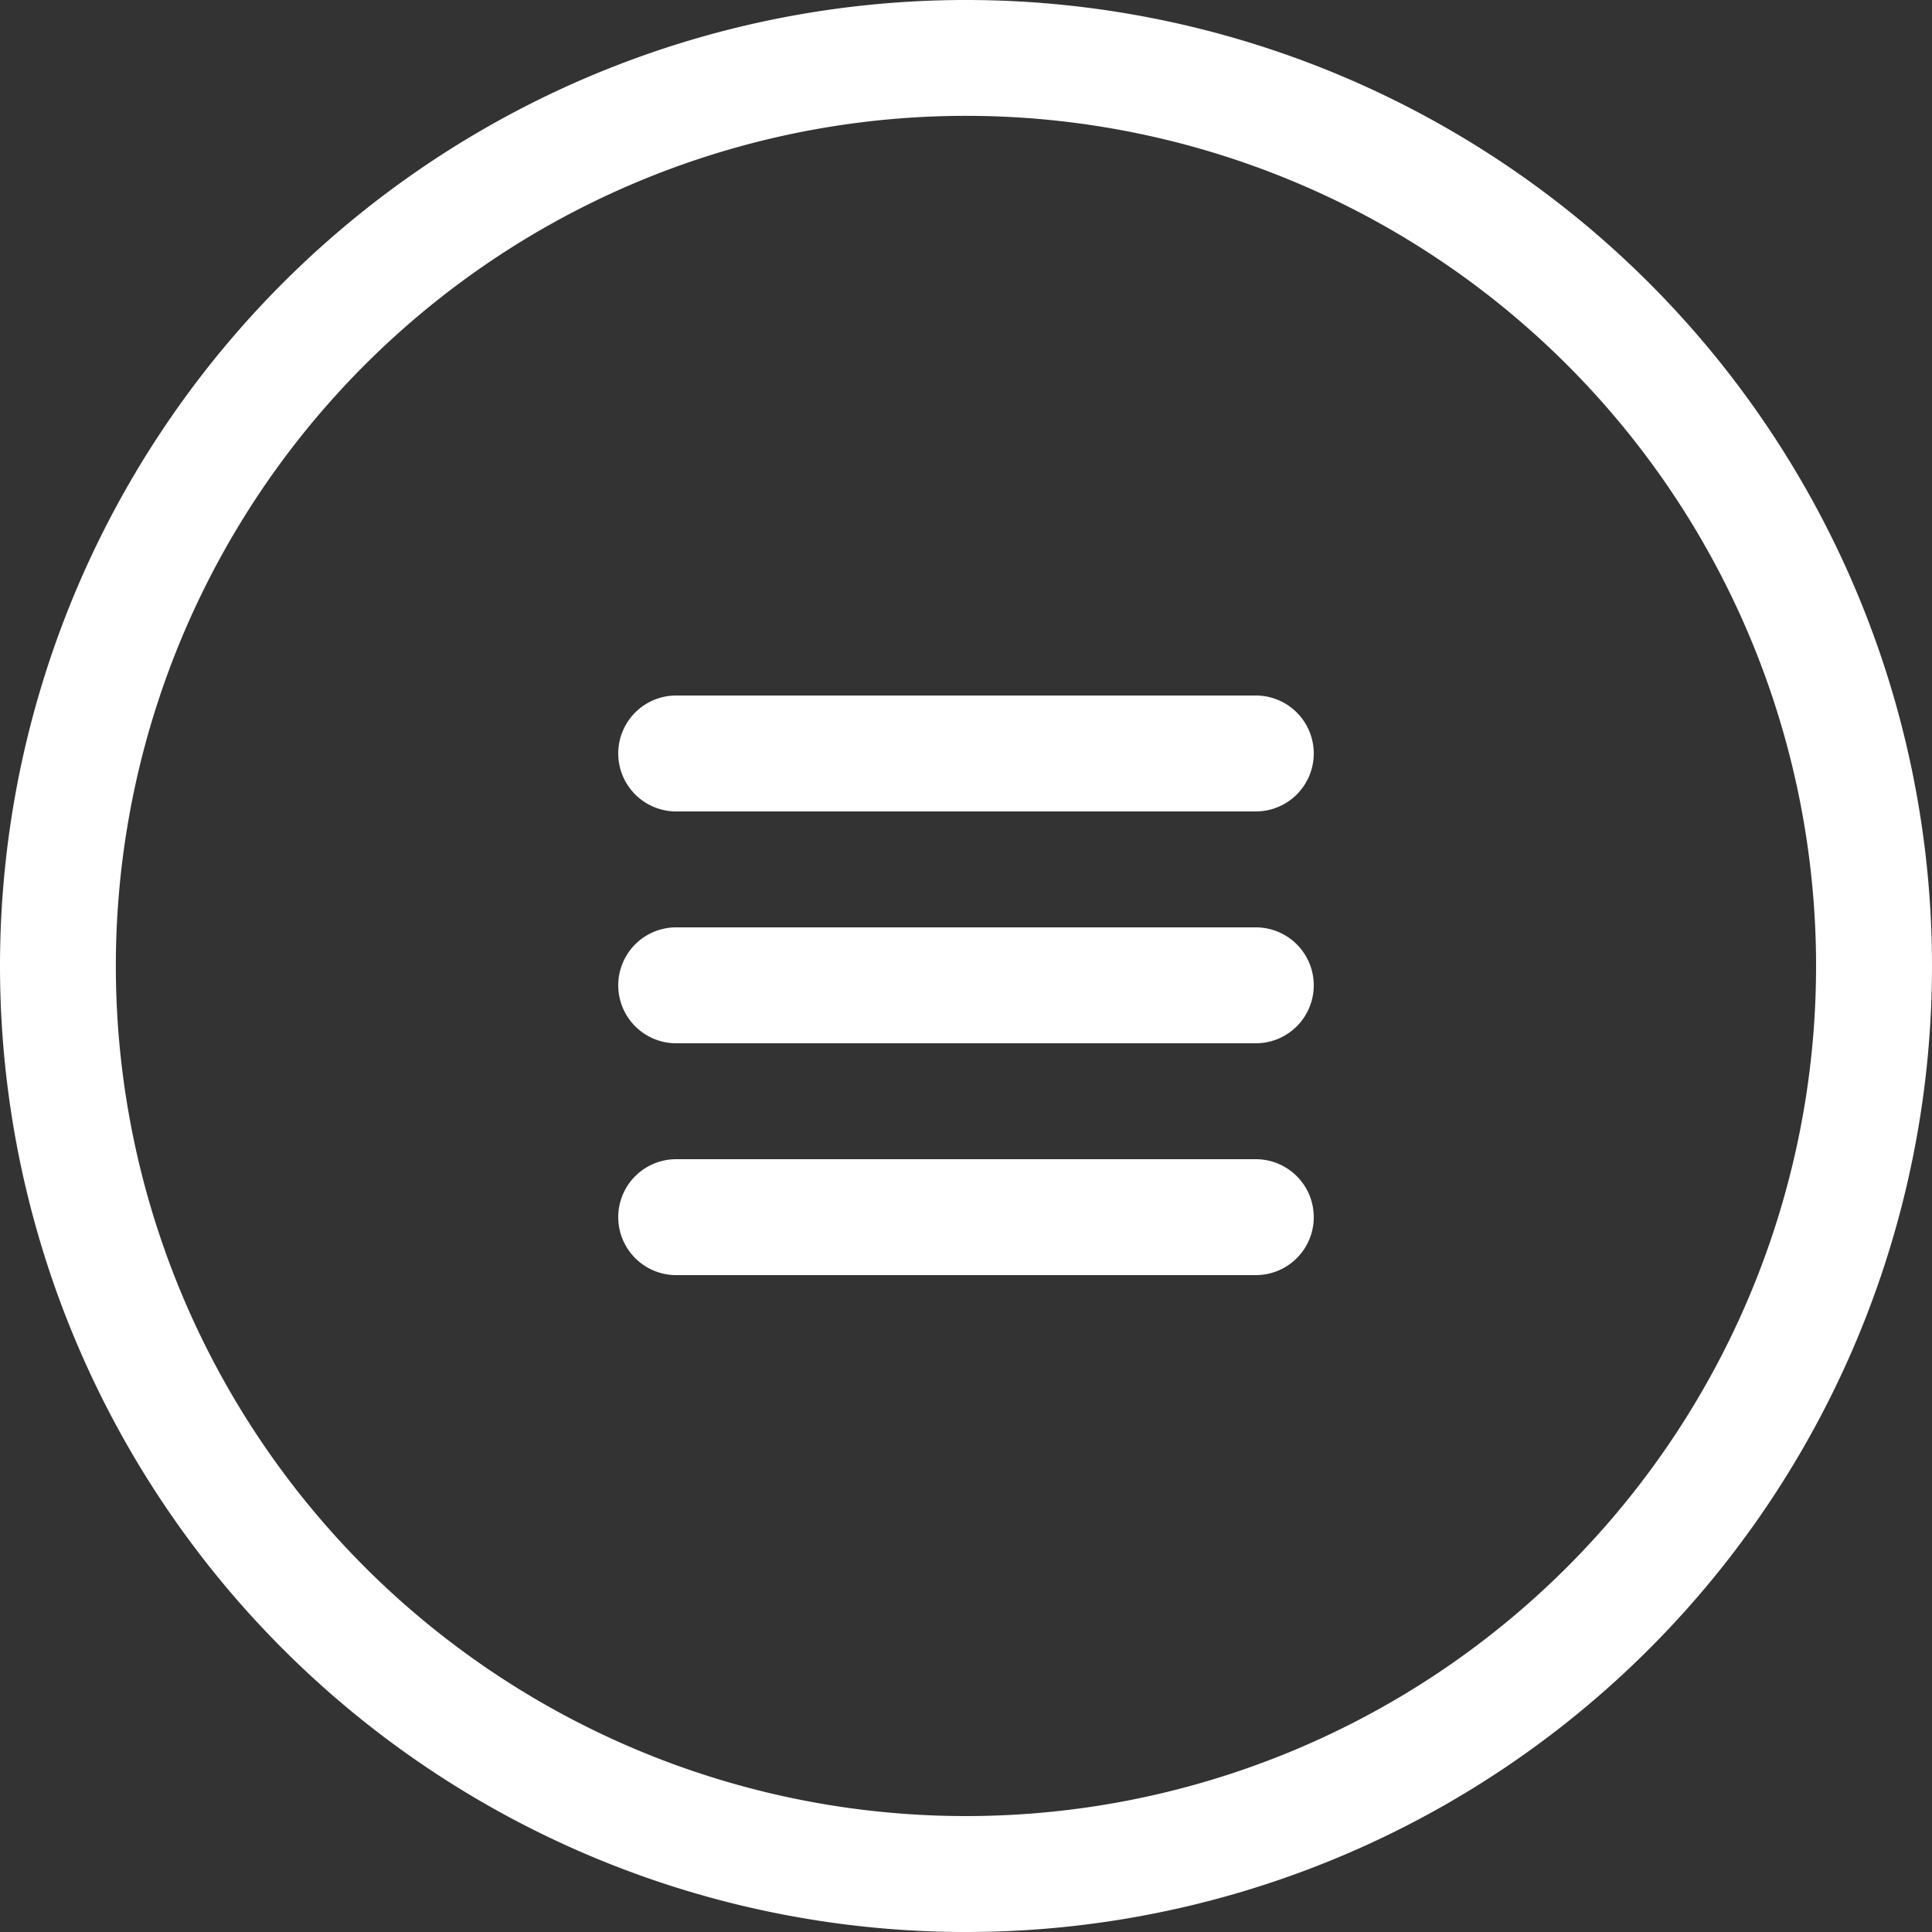 <svg xmlns="http://www.w3.org/2000/svg" width="25" height="25" viewBox="0 0 25 25">
  <rect x="0" y="0" width="25" height="25" fill="#333333" stroke="none"/>
  <path id="ic_menu_bosses" d="M0,12.5A12.5,12.5,0,1,1,12.5,25,12.5,12.5,0,0,1,0,12.5ZM4.721,4.721A11,11,0,1,0,20.278,20.278,11,11,0,0,0,4.721,4.721ZM8.75,16.5a.75.75,0,1,1,0-1.5h7.5a.75.75,0,1,1,0,1.5Zm0-3a.75.75,0,0,1,0-1.5h7.5a.75.75,0,0,1,0,1.5Zm0-3a.75.75,0,0,1,0-1.5h7.5a.75.75,0,0,1,0,1.5Z" fill="#fff"/>
</svg>
